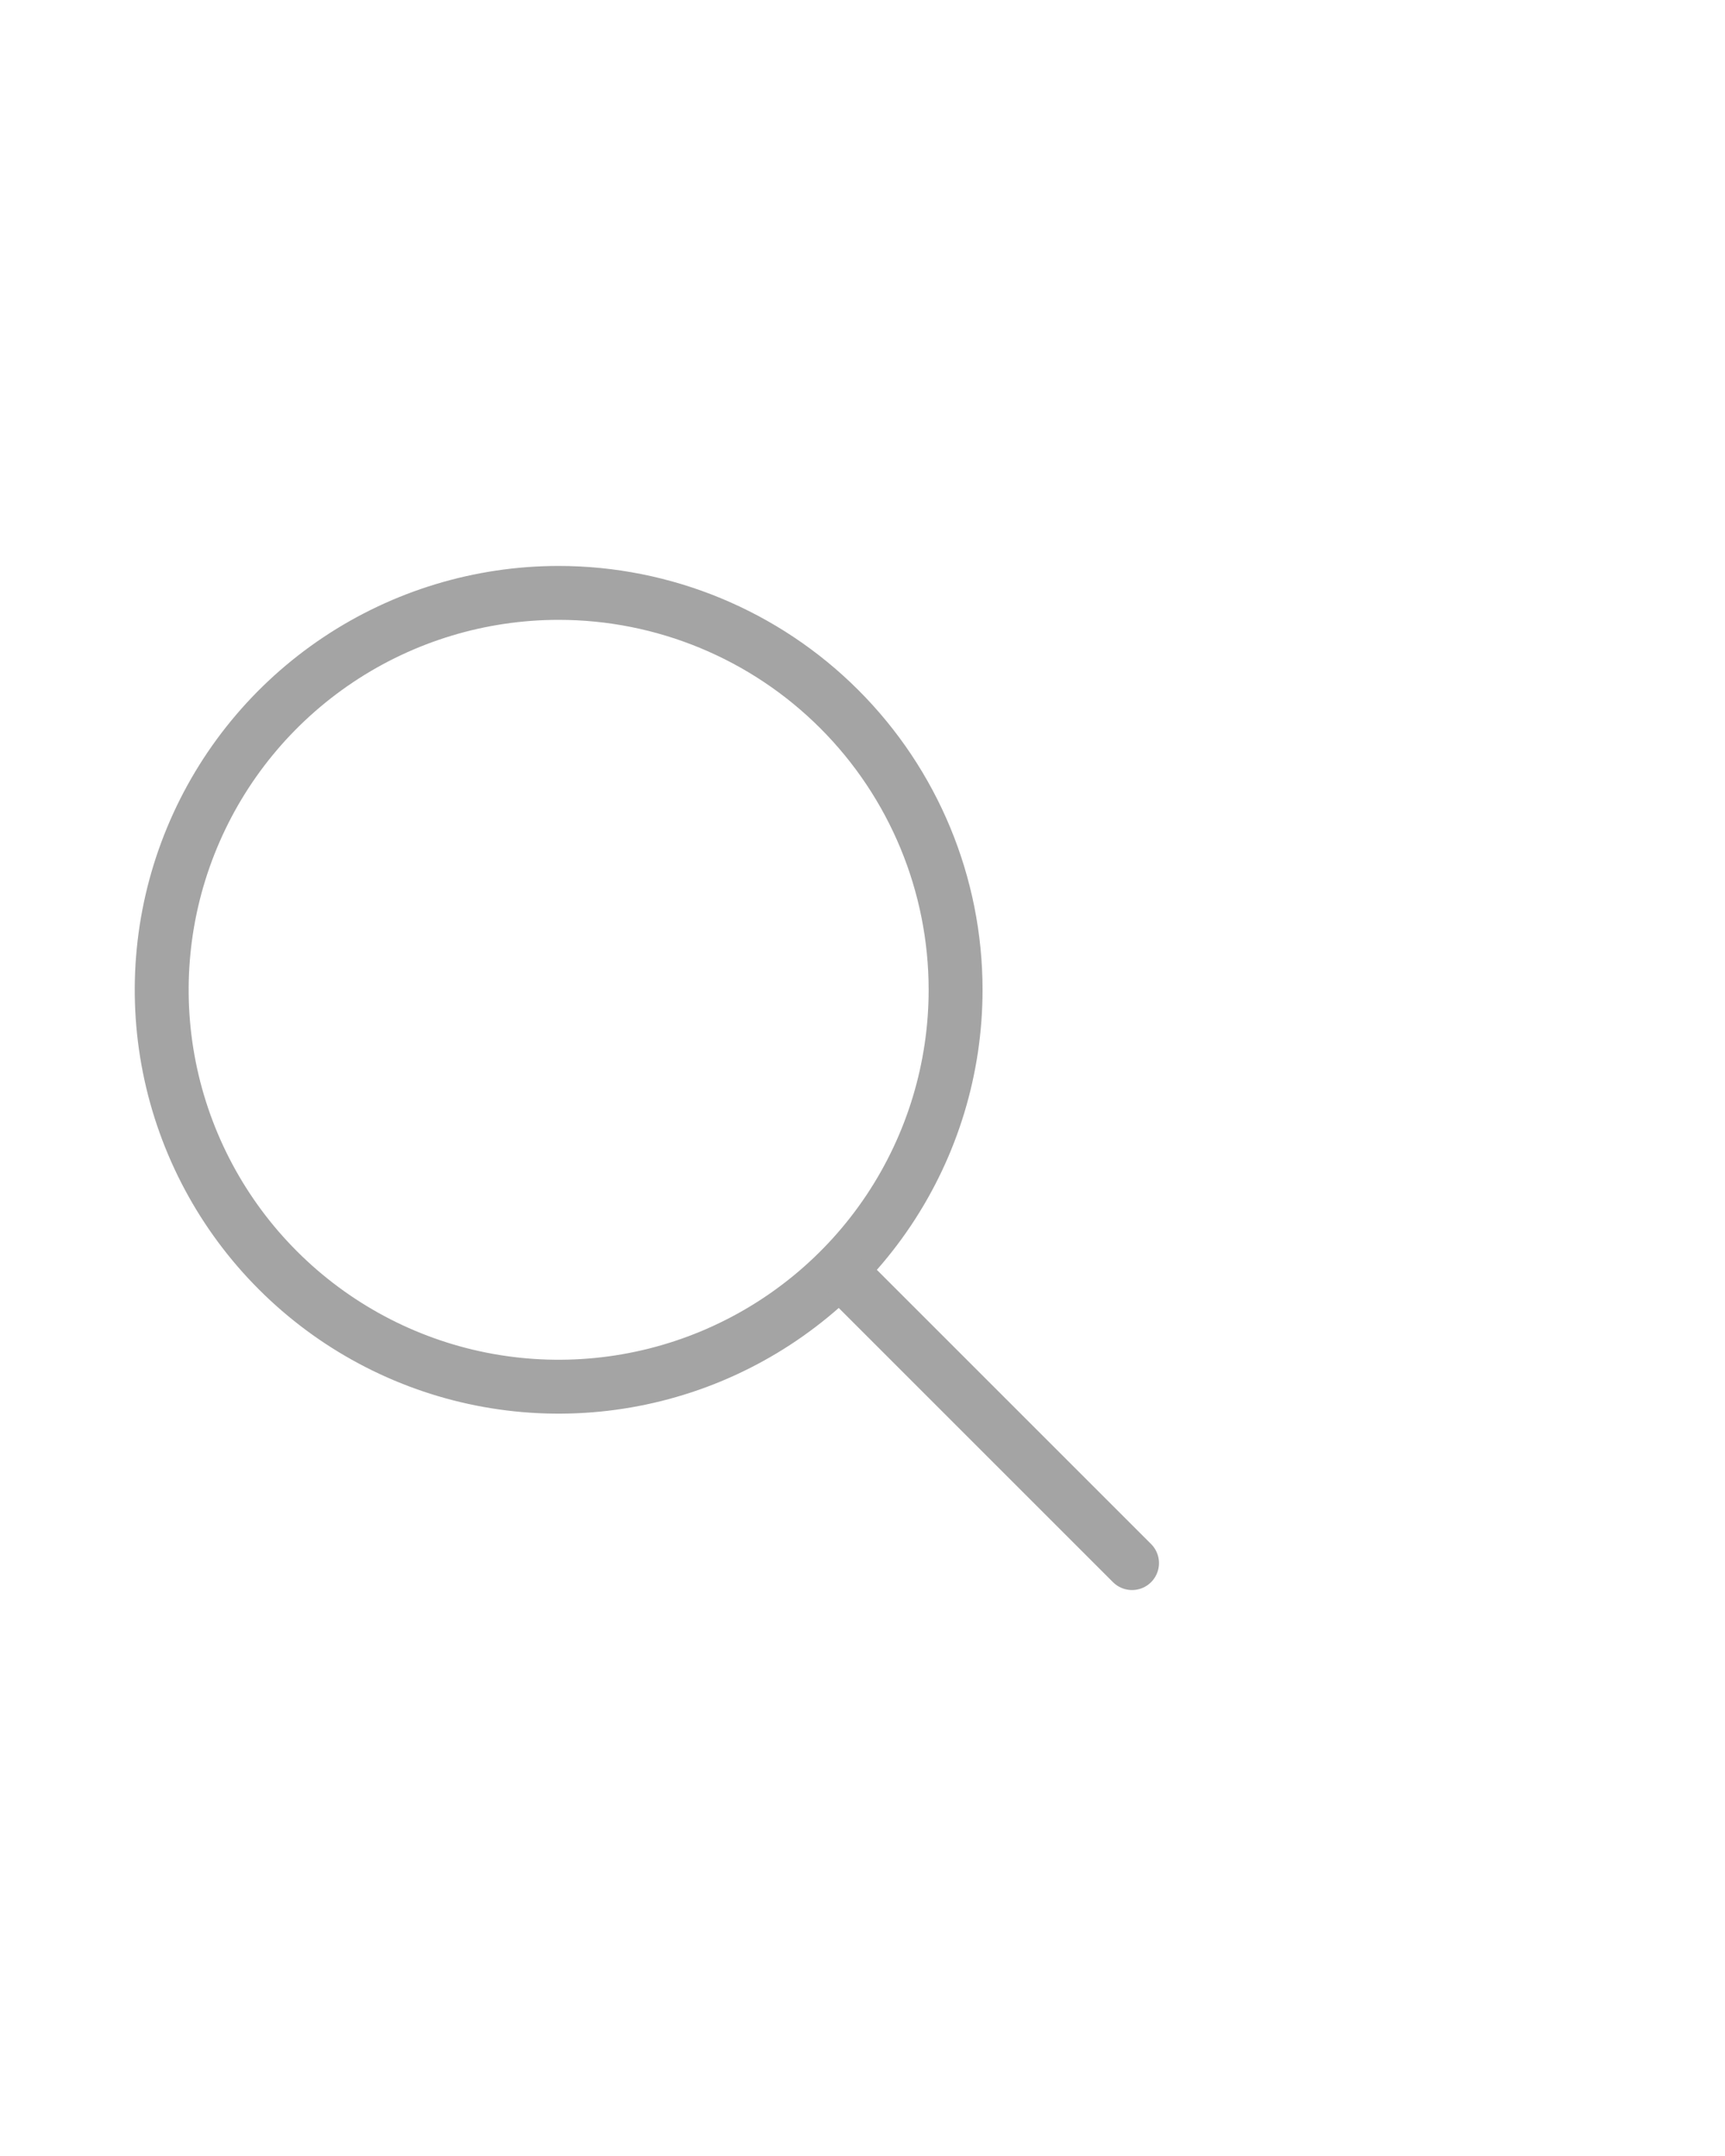 <svg width="32" height="40" viewBox="0 0 32 40" fill="none" xmlns="http://www.w3.org/2000/svg">
<path d="M10.364 11C8.907 11 7.484 11.432 6.273 12.241C5.062 13.05 4.118 14.2 3.561 15.546C3.003 16.891 2.857 18.372 3.141 19.8C3.426 21.229 4.127 22.541 5.157 23.57C6.187 24.6 7.499 25.302 8.927 25.586C10.355 25.87 11.836 25.724 13.181 25.167C14.527 24.609 15.677 23.666 16.486 22.455C17.295 21.244 17.727 19.82 17.727 18.364C17.727 16.411 16.951 14.538 15.57 13.157C14.189 11.776 12.316 11 10.364 11Z" stroke="#A4A4A4" stroke-miterlimit="10"/>
<path d="M15.857 23.857L21 29" stroke="#A4A4A4" stroke-miterlimit="10" stroke-linecap="round"/>
</svg>
